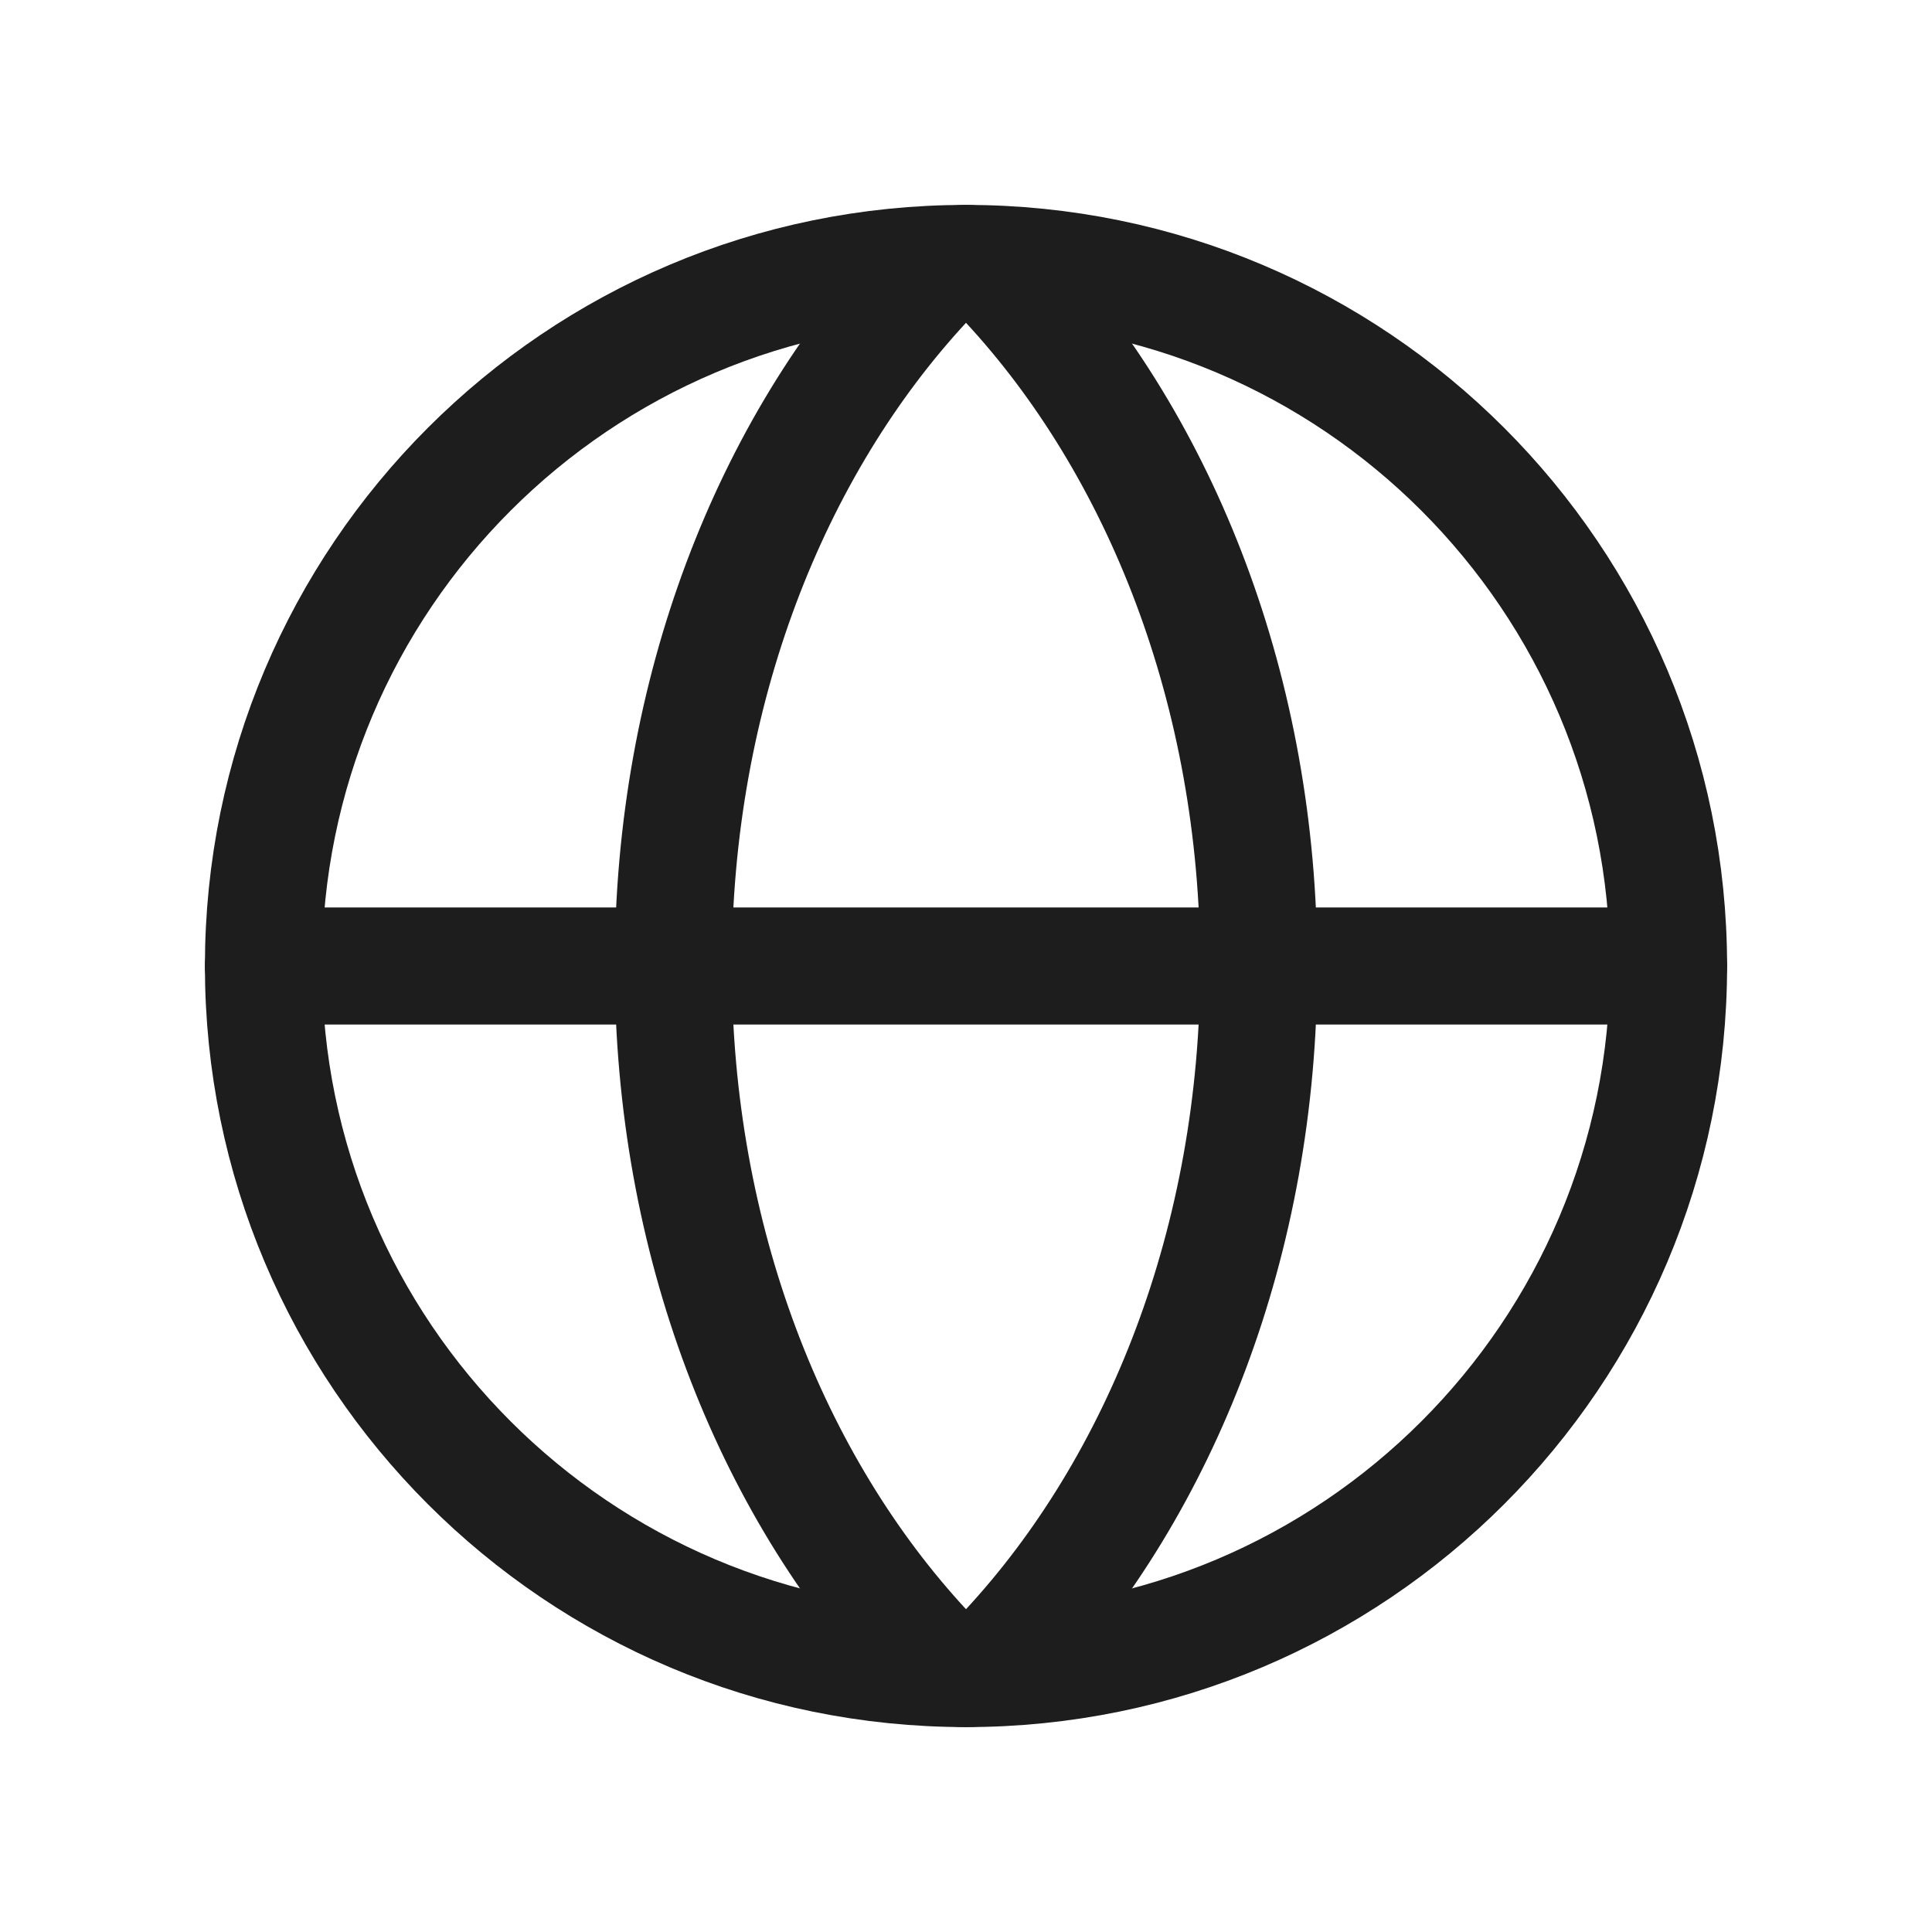 <svg width="33" height="33" viewBox="0 0 33 33" fill="none" xmlns="http://www.w3.org/2000/svg">
<g id="Frame" clip-path="url(#clip0_22_12)">
<path id="Vector" d="M16.5 28.5C23.127 28.5 28.5 23.127 28.5 16.5C28.5 9.873 23.127 4.5 16.5 4.5C9.873 4.5 4.5 9.873 4.5 16.5C4.5 23.127 9.873 28.5 16.5 28.5Z" stroke="#1D1D1D" stroke-width="2" stroke-linecap="round" stroke-linejoin="round"/>
<path id="Vector_2" d="M11.5 16.5C11.5 21.183 13.166 25.365 15.785 28.186C15.876 28.285 15.986 28.364 16.11 28.418C16.233 28.472 16.366 28.5 16.5 28.5C16.634 28.5 16.767 28.472 16.89 28.418C17.014 28.364 17.124 28.285 17.215 28.186C19.834 25.365 21.5 21.183 21.5 16.5C21.5 11.818 19.834 7.635 17.215 4.814C17.124 4.715 17.014 4.636 16.89 4.582C16.767 4.528 16.634 4.5 16.5 4.5C16.366 4.5 16.233 4.528 16.11 4.582C15.986 4.636 15.876 4.715 15.785 4.814C13.166 7.635 11.5 11.818 11.5 16.5Z" stroke="#1D1D1D" stroke-width="2" stroke-linecap="round" stroke-linejoin="round"/>
<path id="Vector_3" d="M4.5 16.5H28.5" stroke="#1D1D1D" stroke-width="2" stroke-linecap="round" stroke-linejoin="round"/>
</g>
<defs>
<clipPath id="clip0_22_12">
<rect width="32" height="32" fill="white" transform="translate(0.5 0.5)"/>
</clipPath>
</defs>
</svg>
